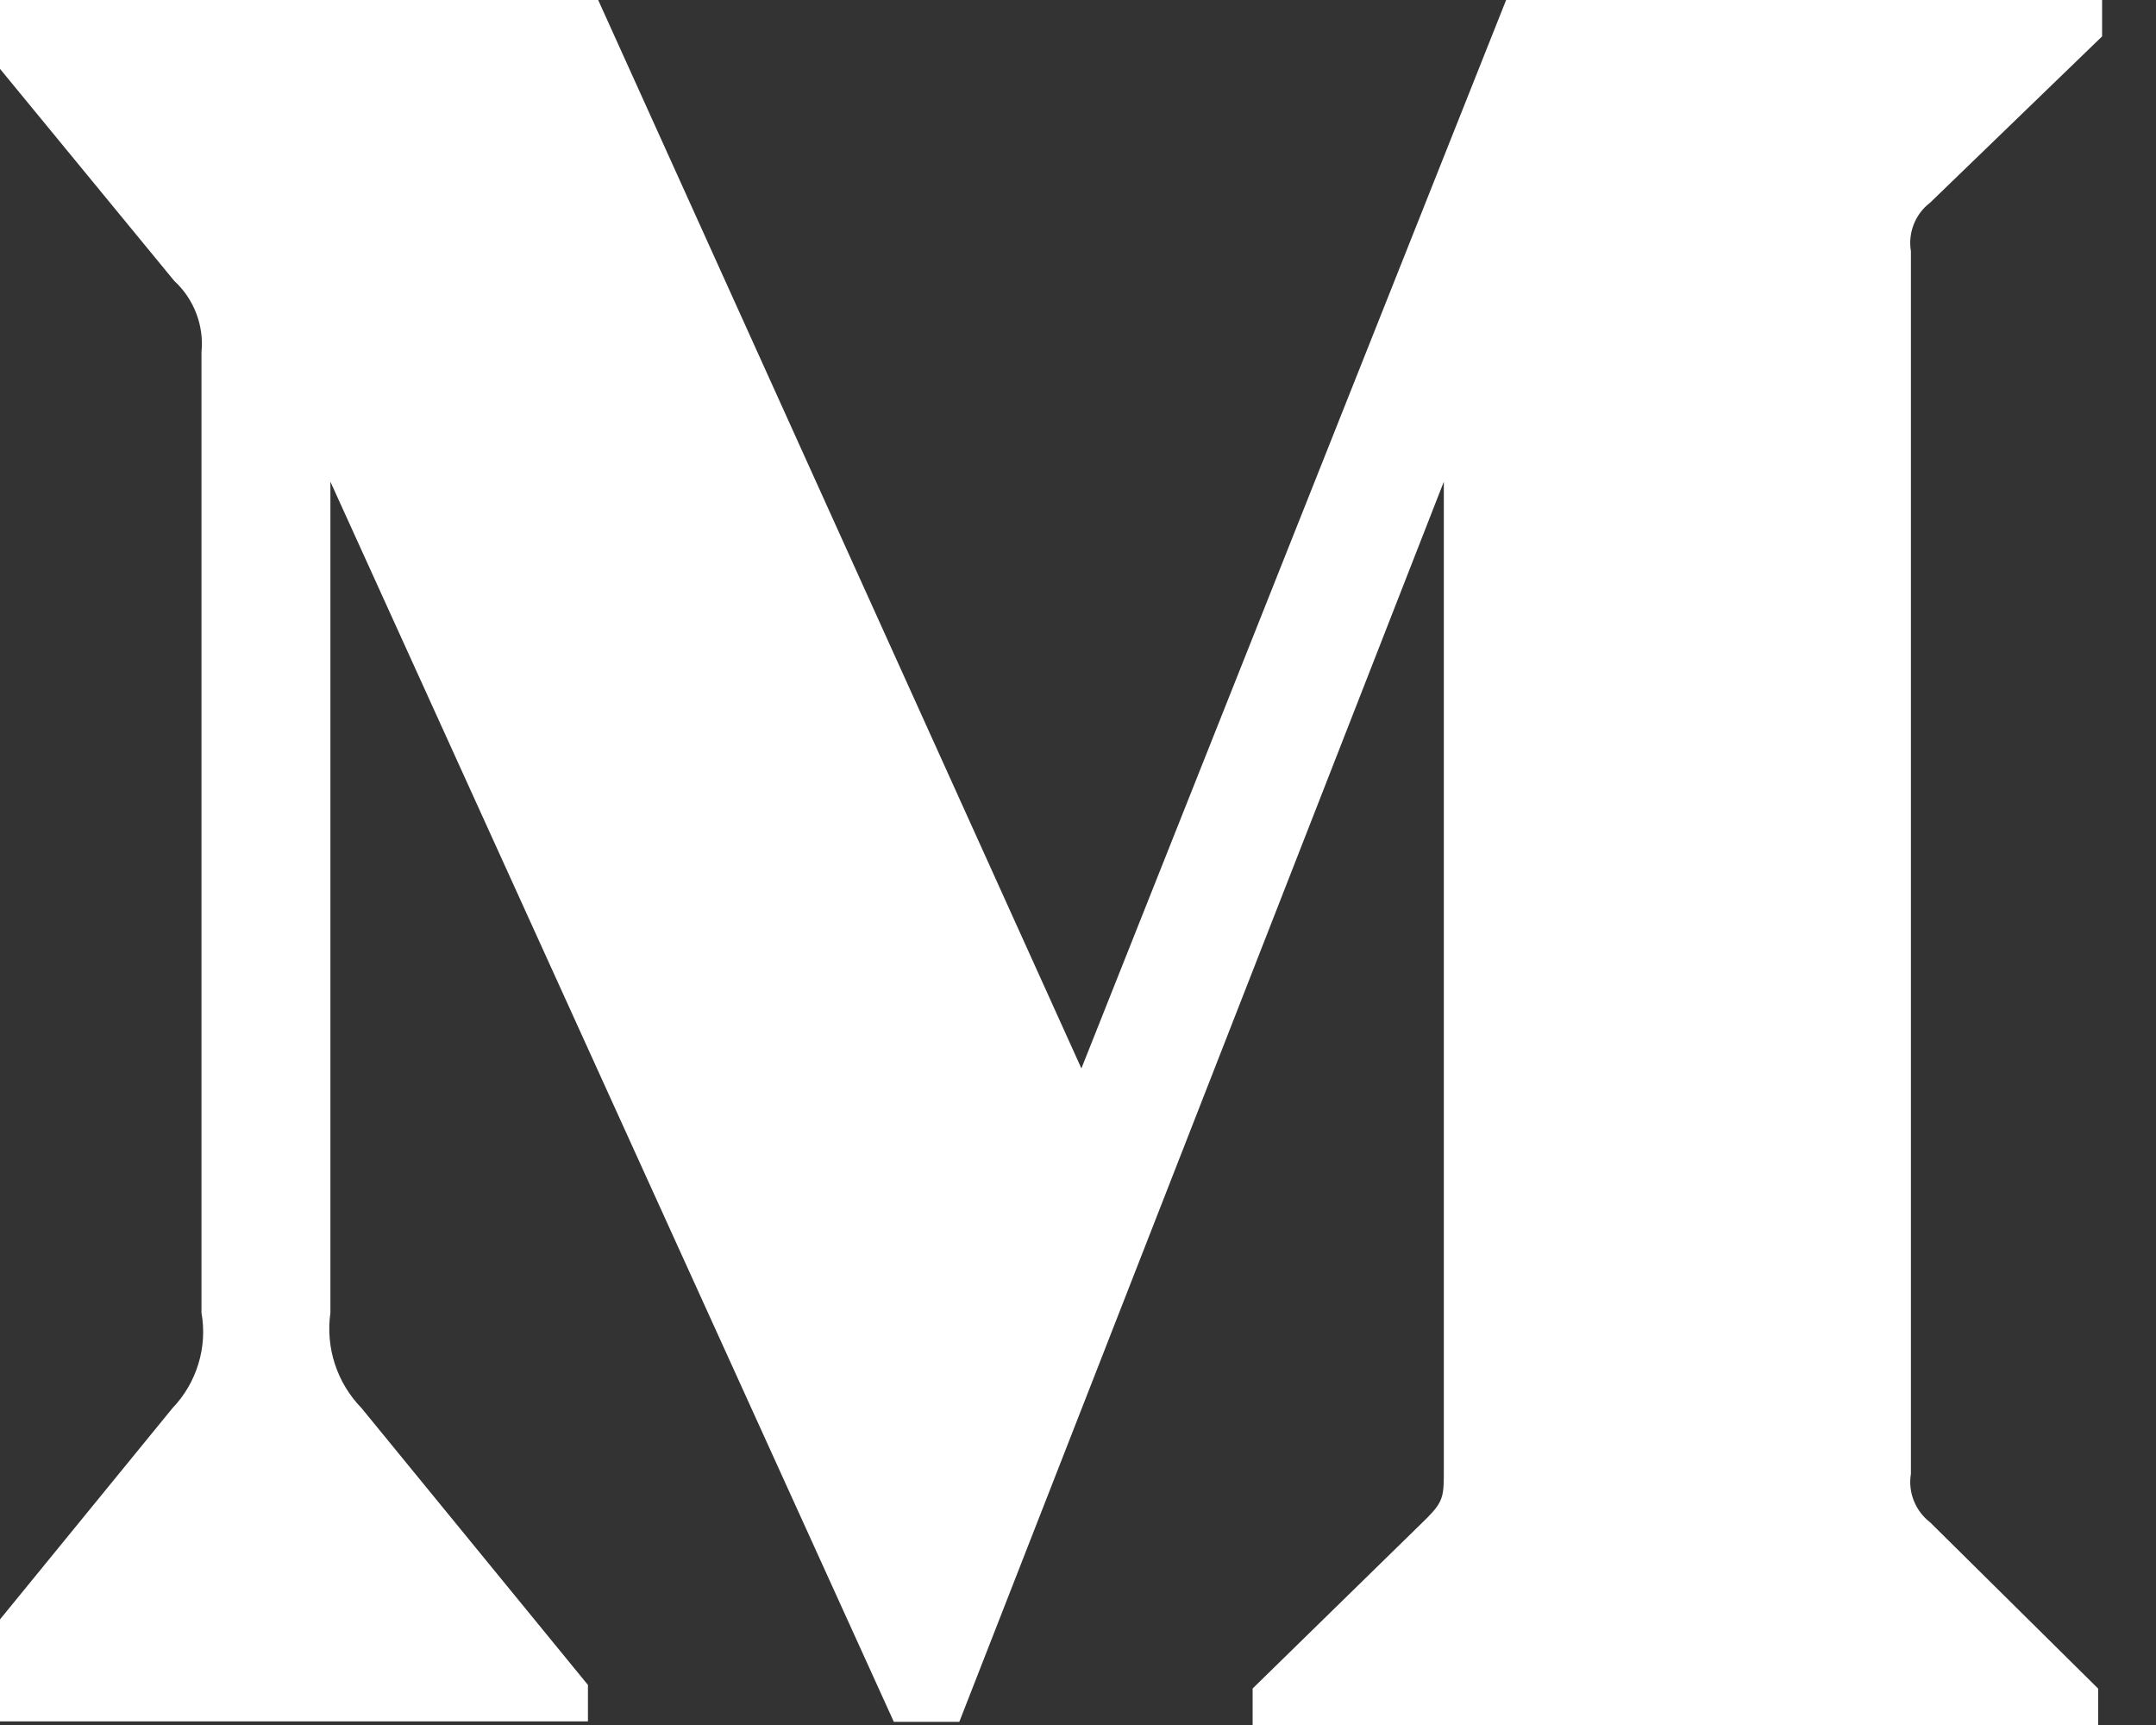 <svg width="40" height="32" viewBox="0 0 40 32" fill="none" xmlns="http://www.w3.org/2000/svg" xmlns:xlink="http://www.w3.org/1999/xlink">
<rect x="0" y="0" width="40" height="32" fill="#333333" stroke="none"/>
<path d="M35.808,3.761L39,0.675L39,0L27.943,0L20.063,19.82L11.098,0L-0.495,0L-0.495,0.675L3.233,5.211C3.597,5.546 3.787,6.036 3.738,6.53L3.738,24.354C3.853,24.995 3.647,25.656 3.2,26.122L-1,31.266L-1,31.933L10.908,31.933L10.908,31.257L6.708,26.122C6.253,25.654 6.038,25.005 6.13,24.354L6.13,8.936L16.583,31.941L17.798,31.941L26.787,8.936L26.787,27.262C26.787,27.746 26.787,27.845 26.473,28.162L23.24,31.323L23.24,32L38.927,32L38.927,31.325L35.81,28.241C35.537,28.032 35.395,27.682 35.453,27.341L35.453,4.66C35.395,4.318 35.535,3.968 35.808,3.761Z" fill="#FFFFFF"/>
</svg>
